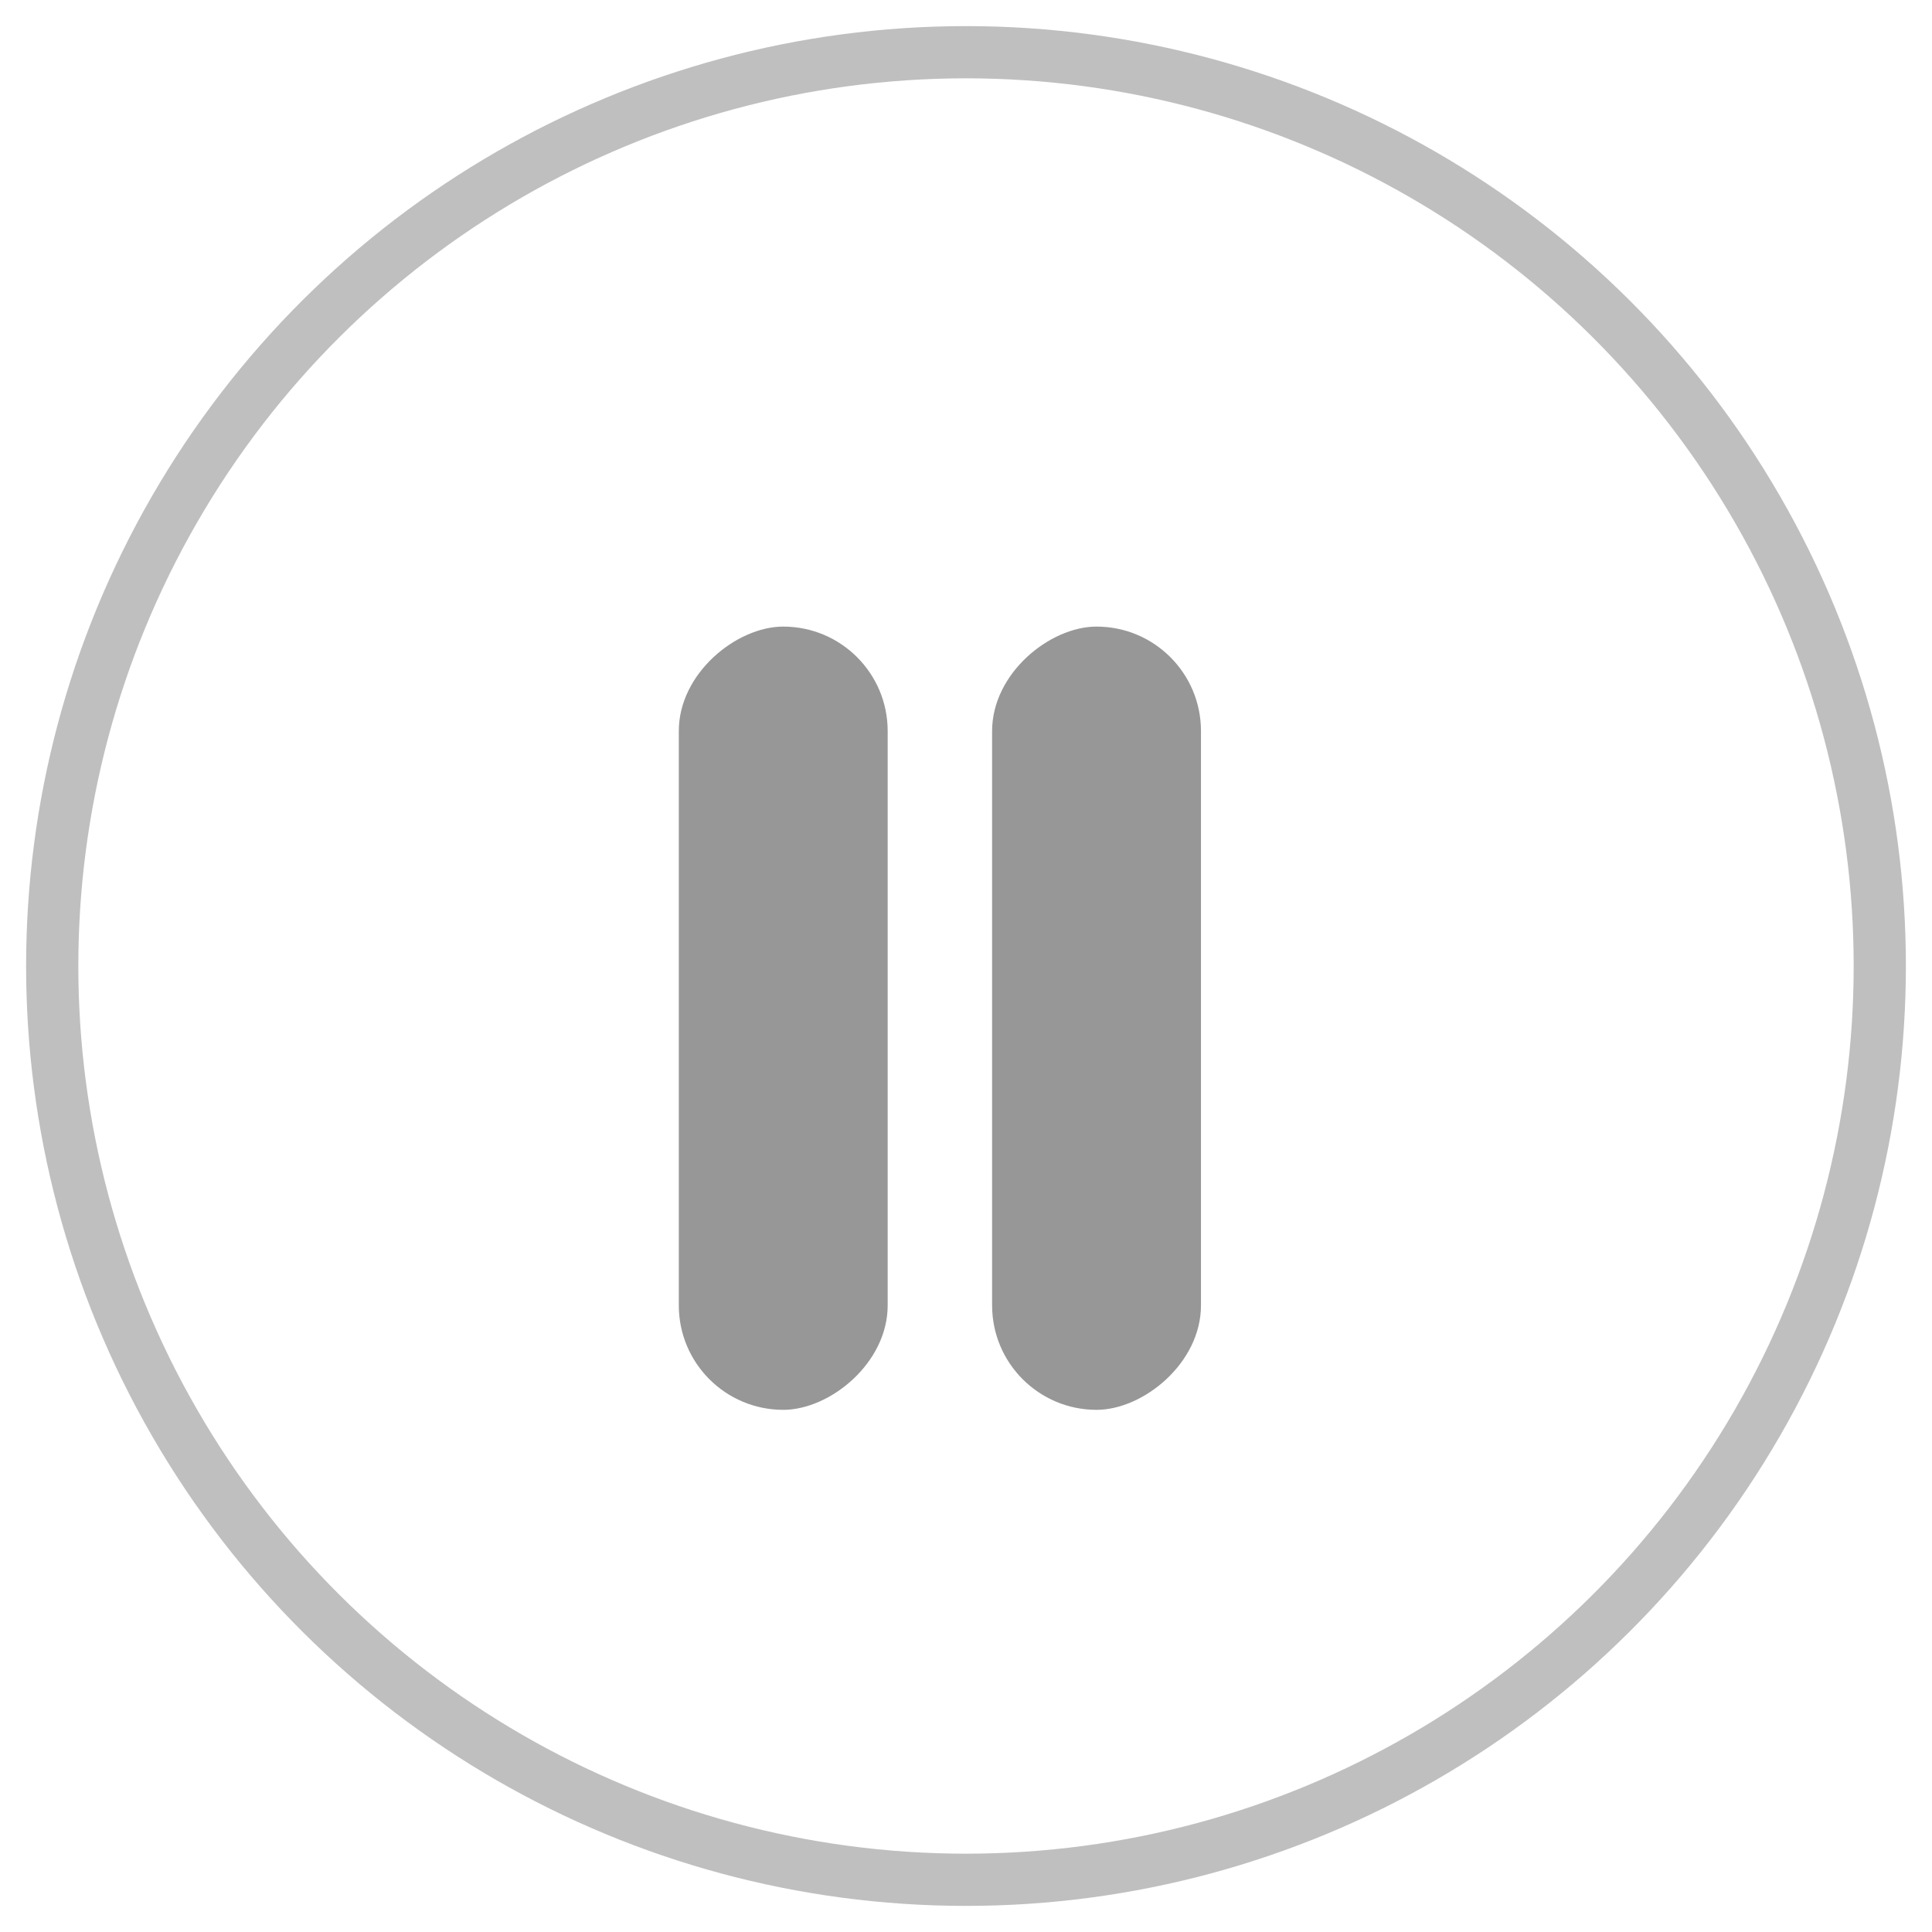 <?xml version="1.0" encoding="UTF-8"?>
<svg width="37px" height="37px" viewBox="0 0 37 37" version="1.1" xmlns="http://www.w3.org/2000/svg" xmlns:xlink="http://www.w3.org/1999/xlink">
    <!-- Generator: Sketch 59.1 (86144) - https://sketch.com -->
    <title>What Sir Copy 2</title>
    <desc>Created with Sketch.</desc>
    <g id="A-Simple-Idea" stroke="none" stroke-width="1" fill="none" fill-rule="evenodd">
        <g id="What-Sir-Copy-2" transform="translate(1, 1)">
            <g id="What-Sir" transform="translate(17.5, 17.5) rotate(90) translate(-17.5, -17.5) translate(-0, 0)">
                <circle id="Oval" stroke="#979797" opacity="0.61" cx="17.5" cy="17.5" r="17.5"></circle>
                <g id="Group-6" transform="translate(11, 13)" fill="#979797">
                    <rect id="Rectangle" x="0" y="6" width="15" height="4" rx="2"></rect>
                    <rect id="Rectangle-Copy" x="0" y="0" width="15" height="4" rx="2"></rect>
                </g>
            </g>
        </g>
    </g>
</svg>